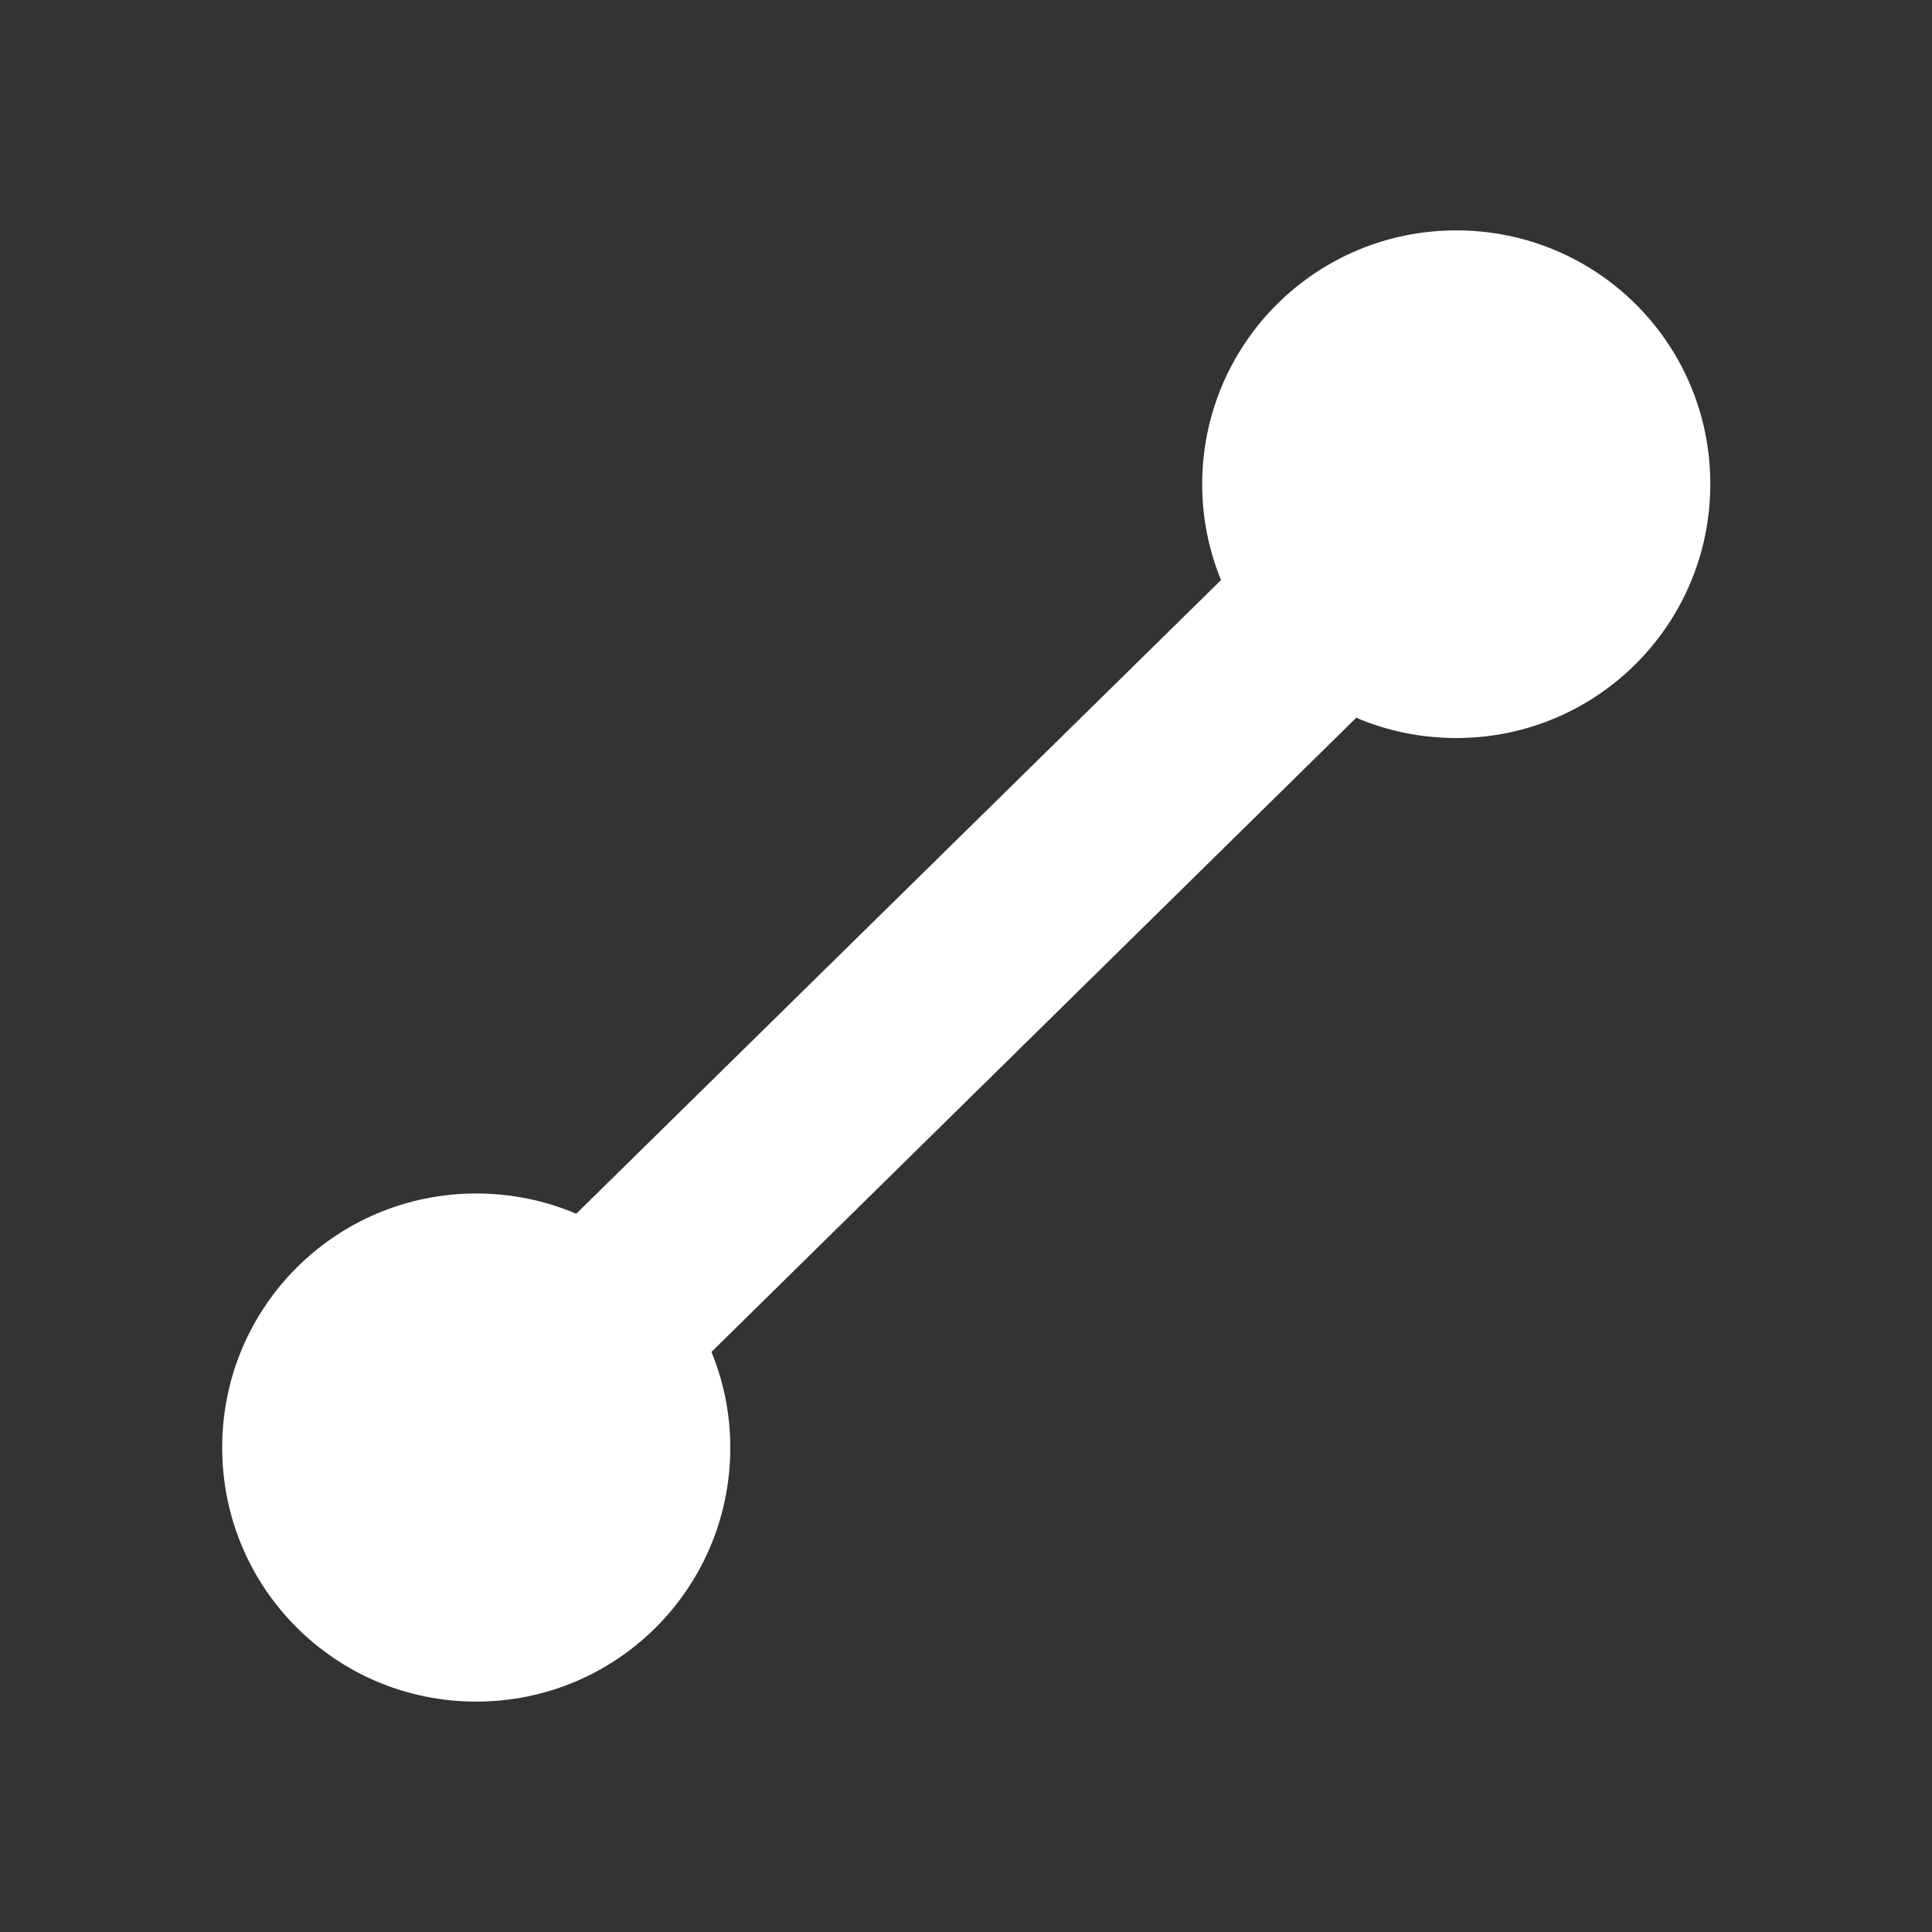 <?xml version="1.0" encoding="utf-8"?>
<!-- Generator: Adobe Illustrator 26.4.1, SVG Export Plug-In . SVG Version: 6.00 Build 0)  -->
<svg version="1.1" id="Point_to_Point" xmlns="http://www.w3.org/2000/svg" xmlns:xlink="http://www.w3.org/1999/xlink" x="0px"
	 y="0px" width="40px" height="40px" viewBox="0 0 40 40" enable-background="new 0 0 40 40" xml:space="preserve">
<rect x="0" y="0" width="40" height="40" fill="#333333" stroke="none"/>
<path fill="#FFFFFF" d="M30.15,4.77c-2.91,0-5.26,2.35-5.26,5.26c0,0.7,0.14,1.37,0.39,1.98L11.93,25.13
	c-0.63-0.27-1.33-0.42-2.07-0.42c-2.91,0-5.26,2.35-5.26,5.26s2.35,5.26,5.26,5.26s5.26-2.35,5.26-5.26c0-0.7-0.14-1.37-0.39-1.98
	l13.35-13.13c0.63,0.27,1.33,0.42,2.07,0.42c2.91,0,5.26-2.35,5.26-5.26S33.06,4.77,30.15,4.77z"/>
</svg>
